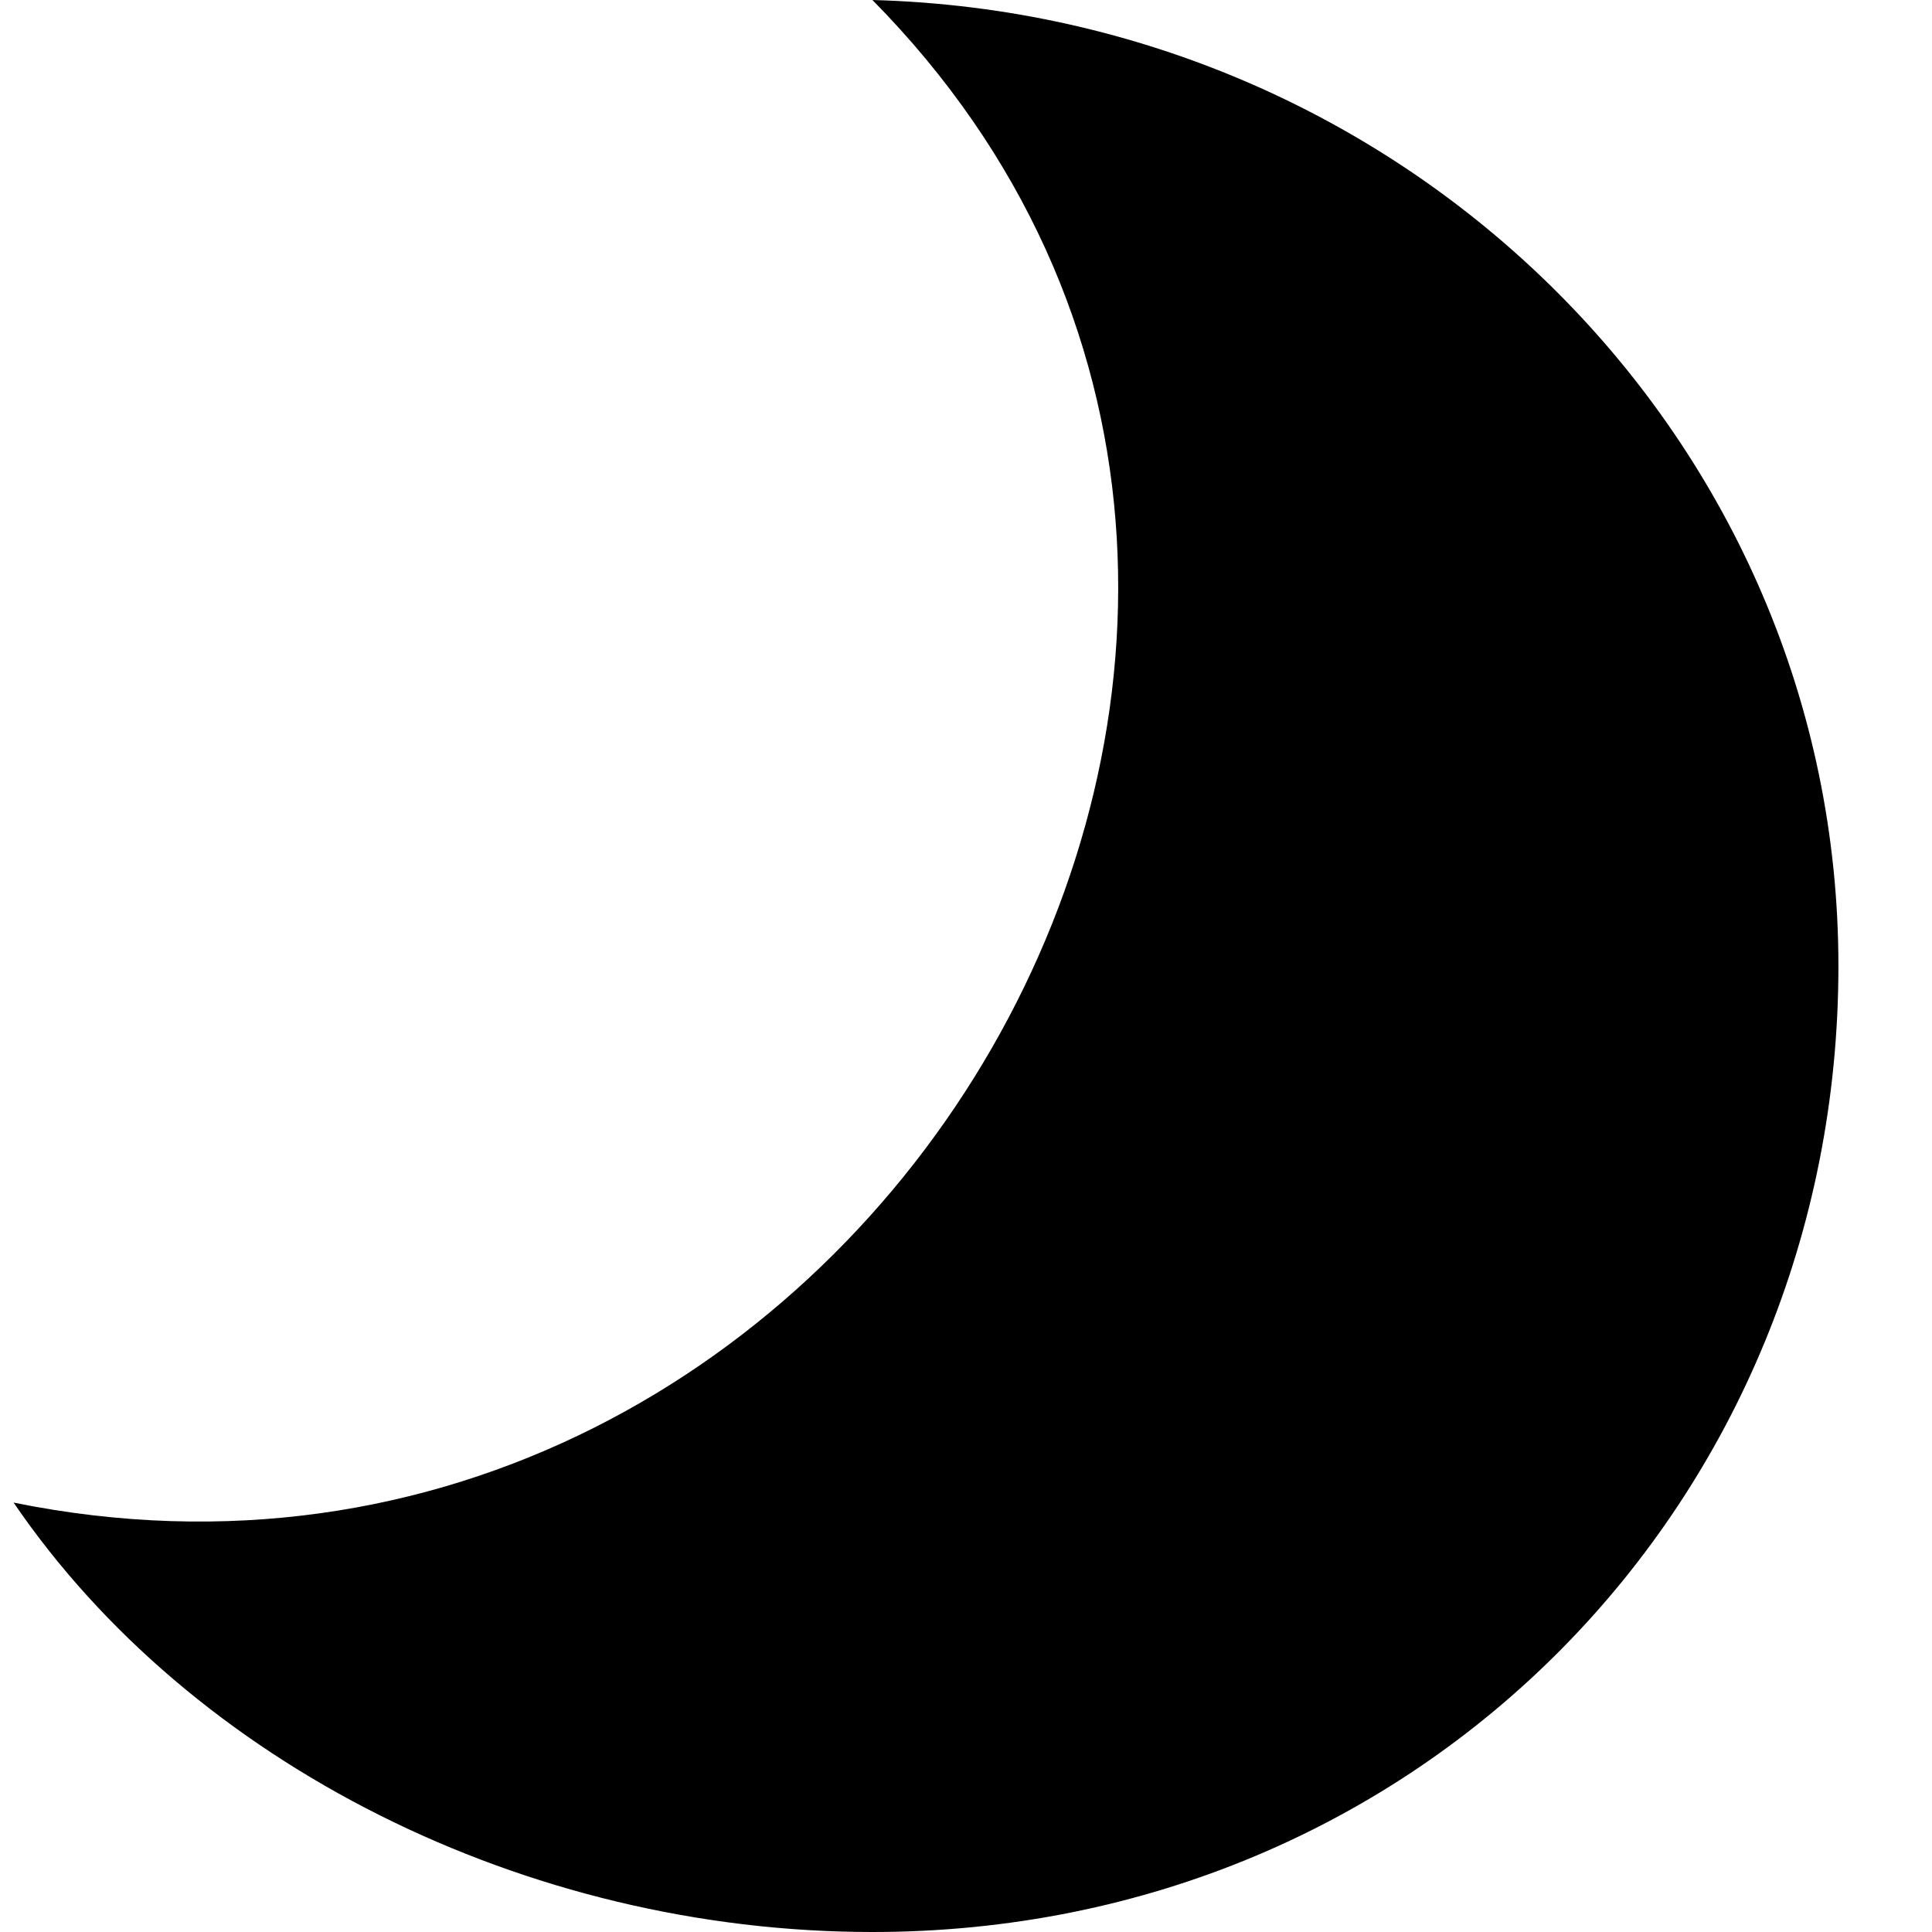 <?xml version="1.0" encoding="utf-8"?>
<!-- Generator: Adobe Illustrator 23.0.1, SVG Export Plug-In . SVG Version: 6.00 Build 0)  -->
<svg version="1.1" id="Layer_1" xmlns="http://www.w3.org/2000/svg" xmlns:xlink="http://www.w3.org/1999/xlink" x="0px" y="0px"
	 viewBox="0 0 256 256" style="enable-background:new 0 0 256 256;" xml:space="preserve">
<path d="M1.8,199.1C114.9,222.1,196.4,81.9,115.6,0c71.1,1.9,128,58.5,128,128c0,70.7-55.2,128-128,128
	C69.6,256,25.4,233.7,1.8,199.1z"/>
</svg>
